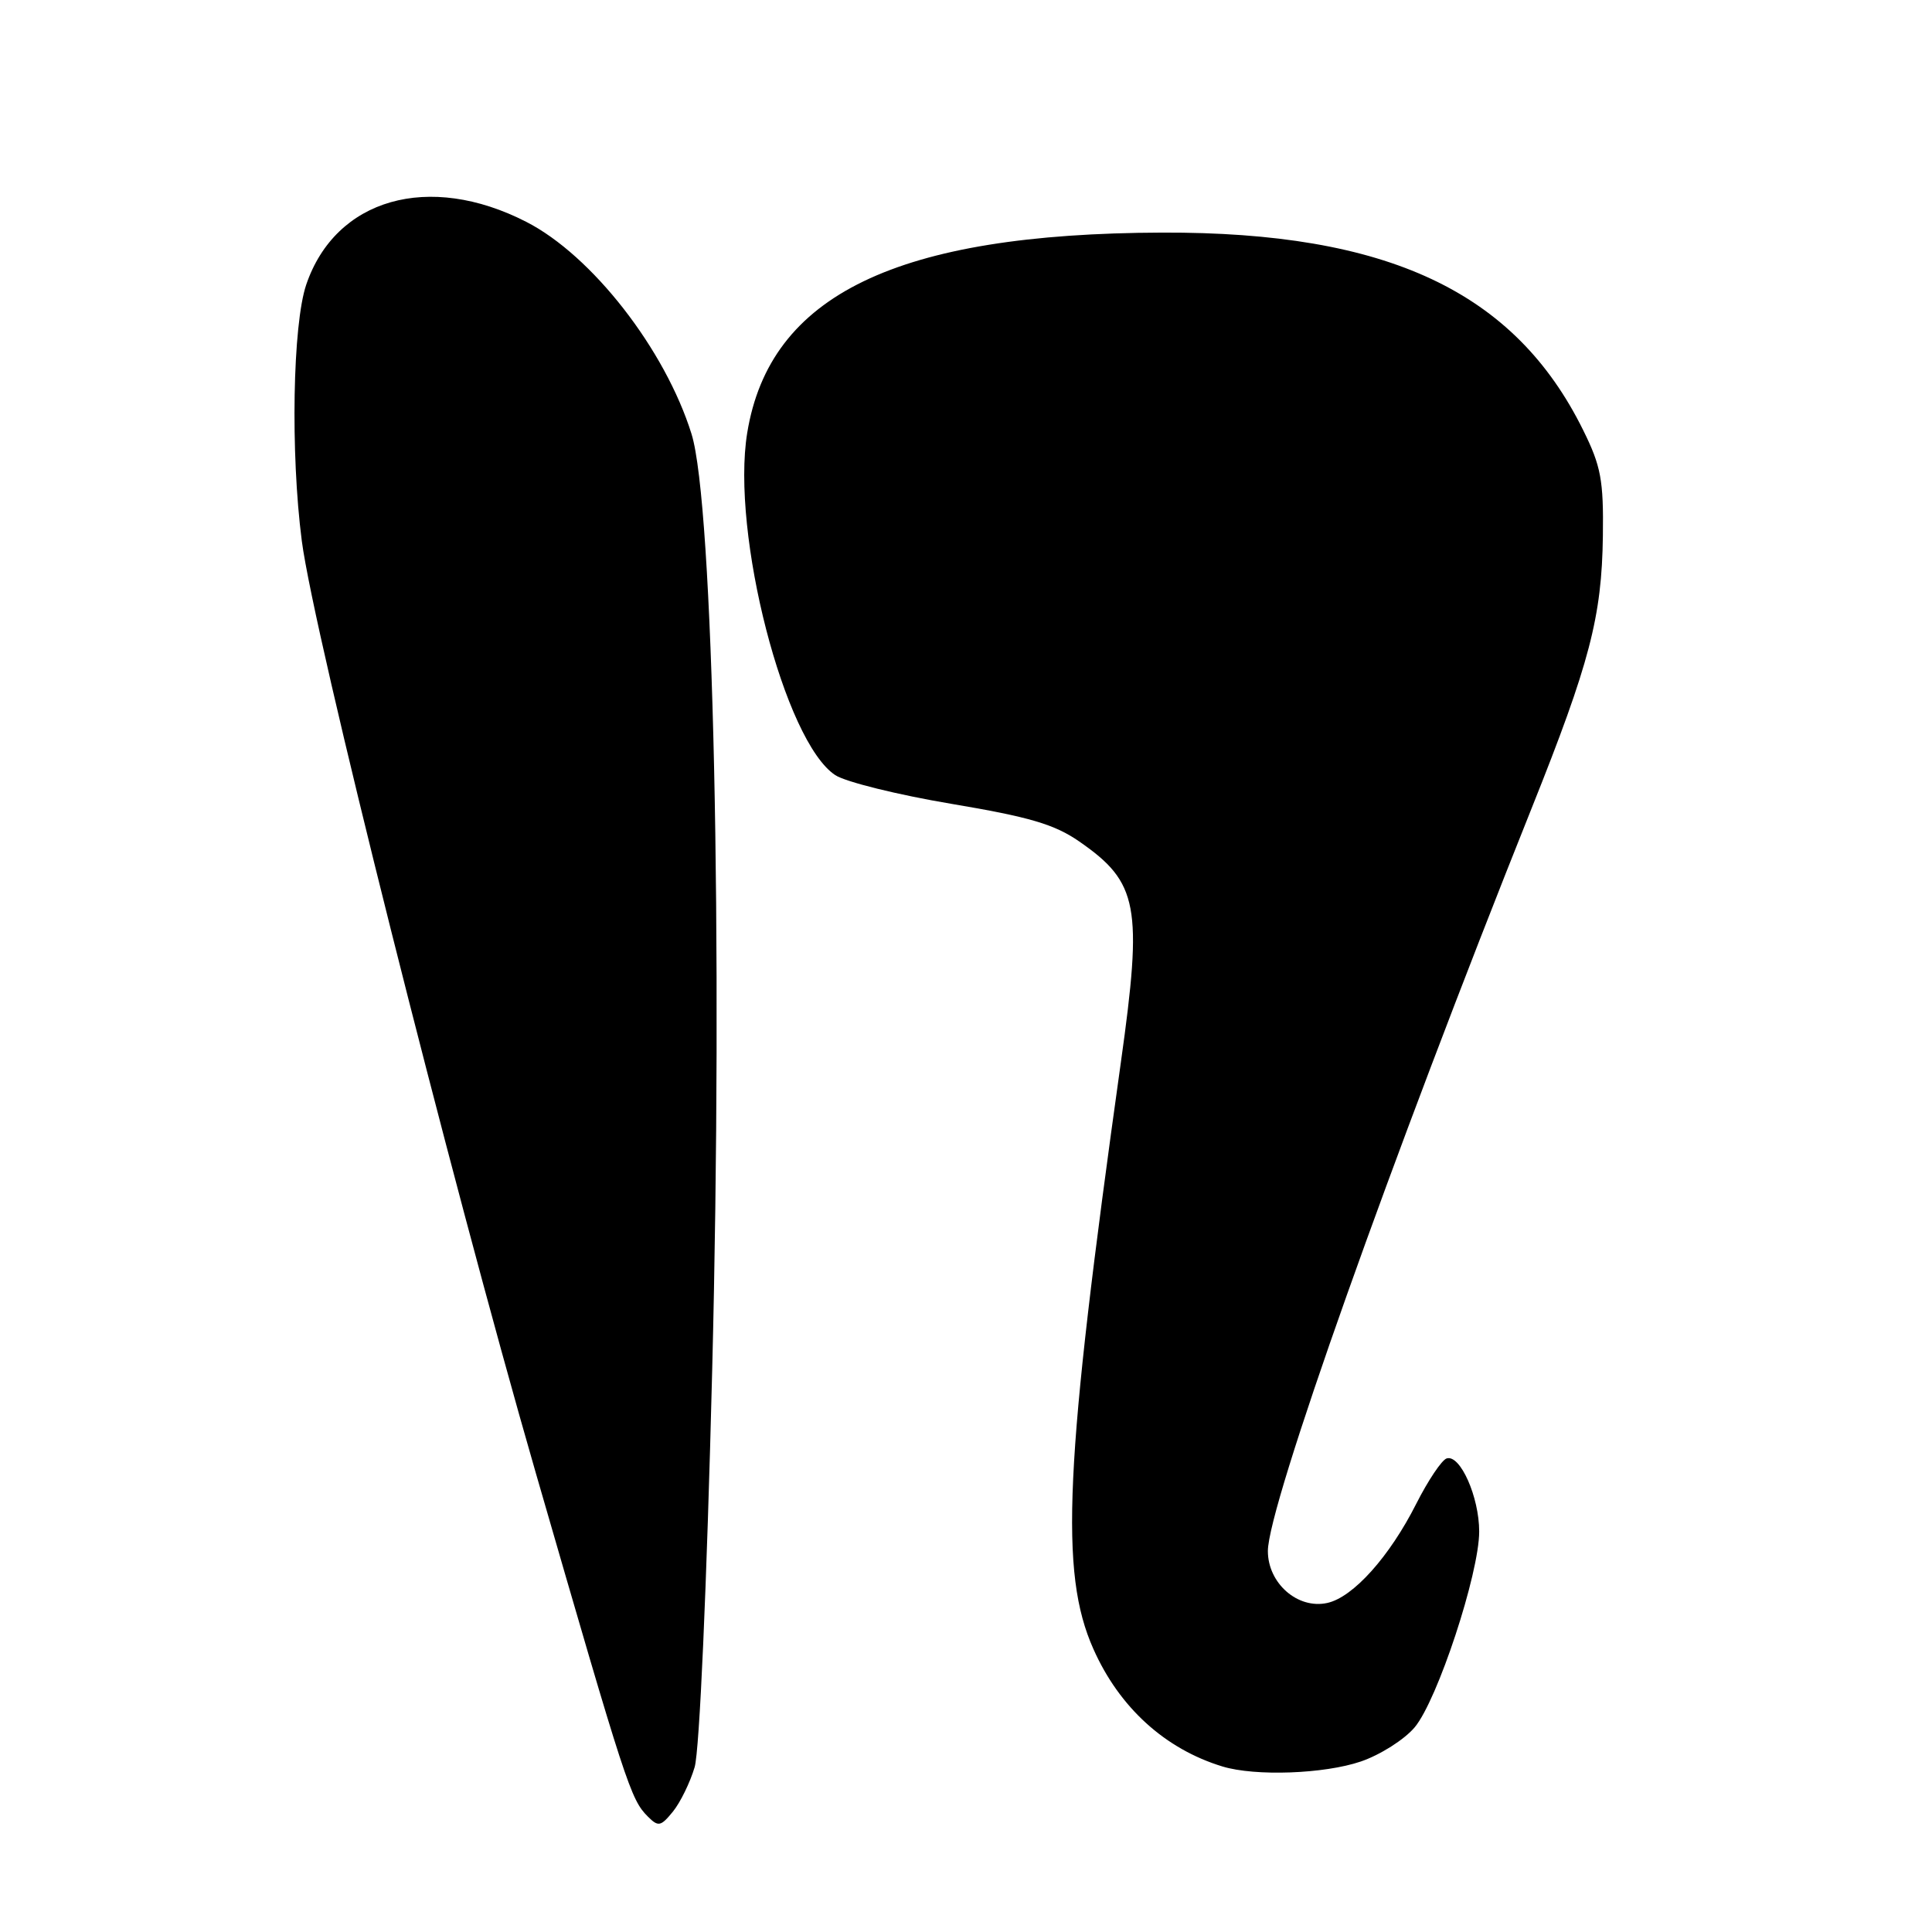 <?xml version="1.0" encoding="UTF-8" standalone="no"?>
<!DOCTYPE svg PUBLIC "-//W3C//DTD SVG 1.1//EN" "http://www.w3.org/Graphics/SVG/1.1/DTD/svg11.dtd" >
<svg xmlns="http://www.w3.org/2000/svg" xmlns:xlink="http://www.w3.org/1999/xlink" version="1.1" viewBox="0 0 256 256">
 <g >
 <path fill="currentColor"
d=" M 92.04 234.17 C 92.69 232.02 93.65 210.24 94.37 181.50 C 95.80 124.66 94.52 66.75 91.63 57.50 C 88.13 46.29 78.44 33.85 69.74 29.40 C 56.83 22.78 44.47 26.30 40.58 37.71 C 38.78 43.01 38.48 60.02 39.99 71.67 C 41.61 84.15 59.51 155.41 71.00 195.19 C 83.01 236.72 83.56 238.42 85.85 240.71 C 87.23 242.09 87.56 242.02 89.17 240.04 C 90.15 238.83 91.44 236.19 92.04 234.17 Z  M 180.31 233.41 C 182.87 232.54 186.09 230.50 187.45 228.88 C 190.47 225.29 196.00 208.50 196.00 202.94 C 196.00 198.35 193.48 192.68 191.69 193.25 C 191.04 193.46 189.23 196.16 187.67 199.24 C 184.13 206.26 179.30 211.65 175.87 212.40 C 171.96 213.26 168.00 209.80 168.00 205.52 C 168.00 199.58 184.25 153.82 202.96 107.07 C 210.65 87.85 212.25 81.73 212.39 71.00 C 212.49 63.64 212.14 61.76 209.78 57.00 C 200.71 38.62 183.87 30.72 154.00 30.82 C 118.83 30.93 101.99 39.07 99.01 57.36 C 96.84 70.66 103.96 98.30 110.68 102.71 C 112.05 103.61 118.97 105.32 126.05 106.51 C 136.40 108.25 139.72 109.22 143.02 111.51 C 150.84 116.93 151.43 120.05 148.52 140.77 C 141.04 194.14 140.37 208.37 144.88 218.50 C 148.32 226.25 154.37 231.75 161.99 234.07 C 166.34 235.39 175.46 235.06 180.31 233.41 Z "/>
</g>
</svg>